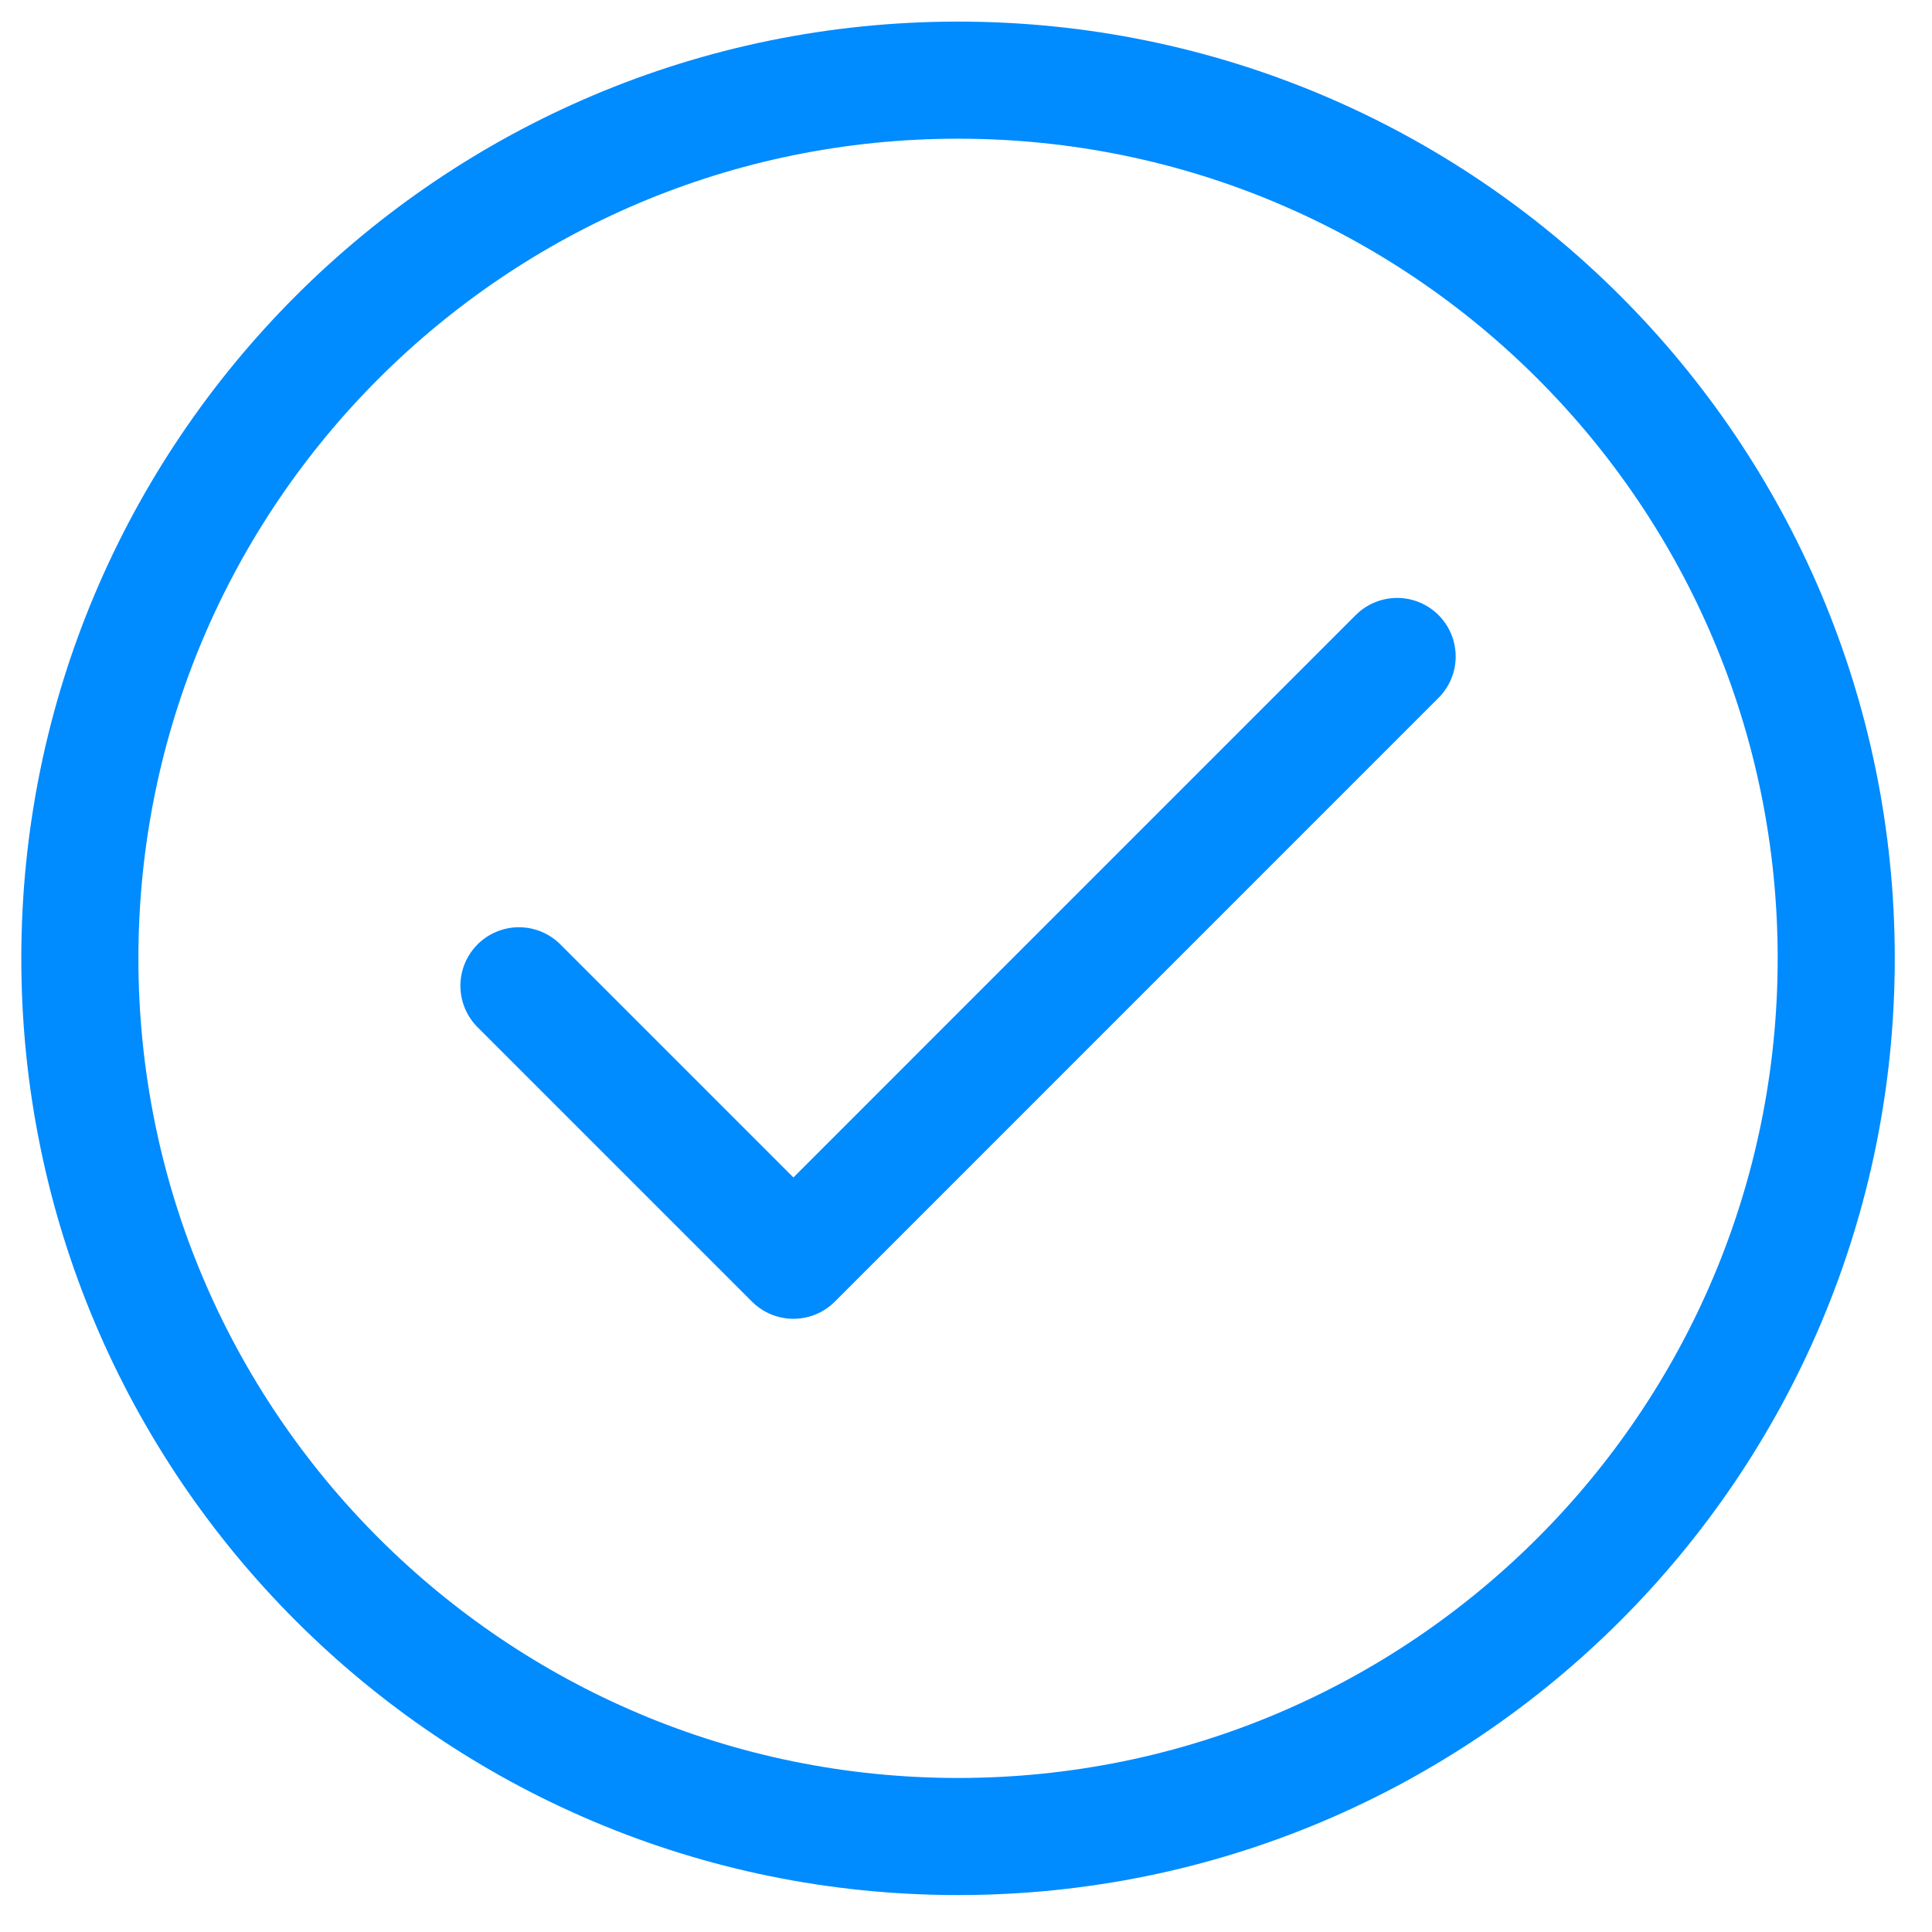 <svg width="33" height="33" viewBox="0 0 33 33" fill="none" xmlns="http://www.w3.org/2000/svg">
<path d="M31.364 16.369C31.364 24.654 24.649 31.369 16.364 31.369C8.08 31.369 1.364 24.654 1.364 16.369C1.364 8.085 8.08 1.369 16.364 1.369C24.649 1.369 31.364 8.085 31.364 16.369Z" stroke="#008BFF" stroke-width="2"/>
<path d="M23.864 11.213L13.552 21.526L8.864 16.838" stroke="#008BFF" stroke-width="2" stroke-linecap="round" stroke-linejoin="round"/>
</svg>
